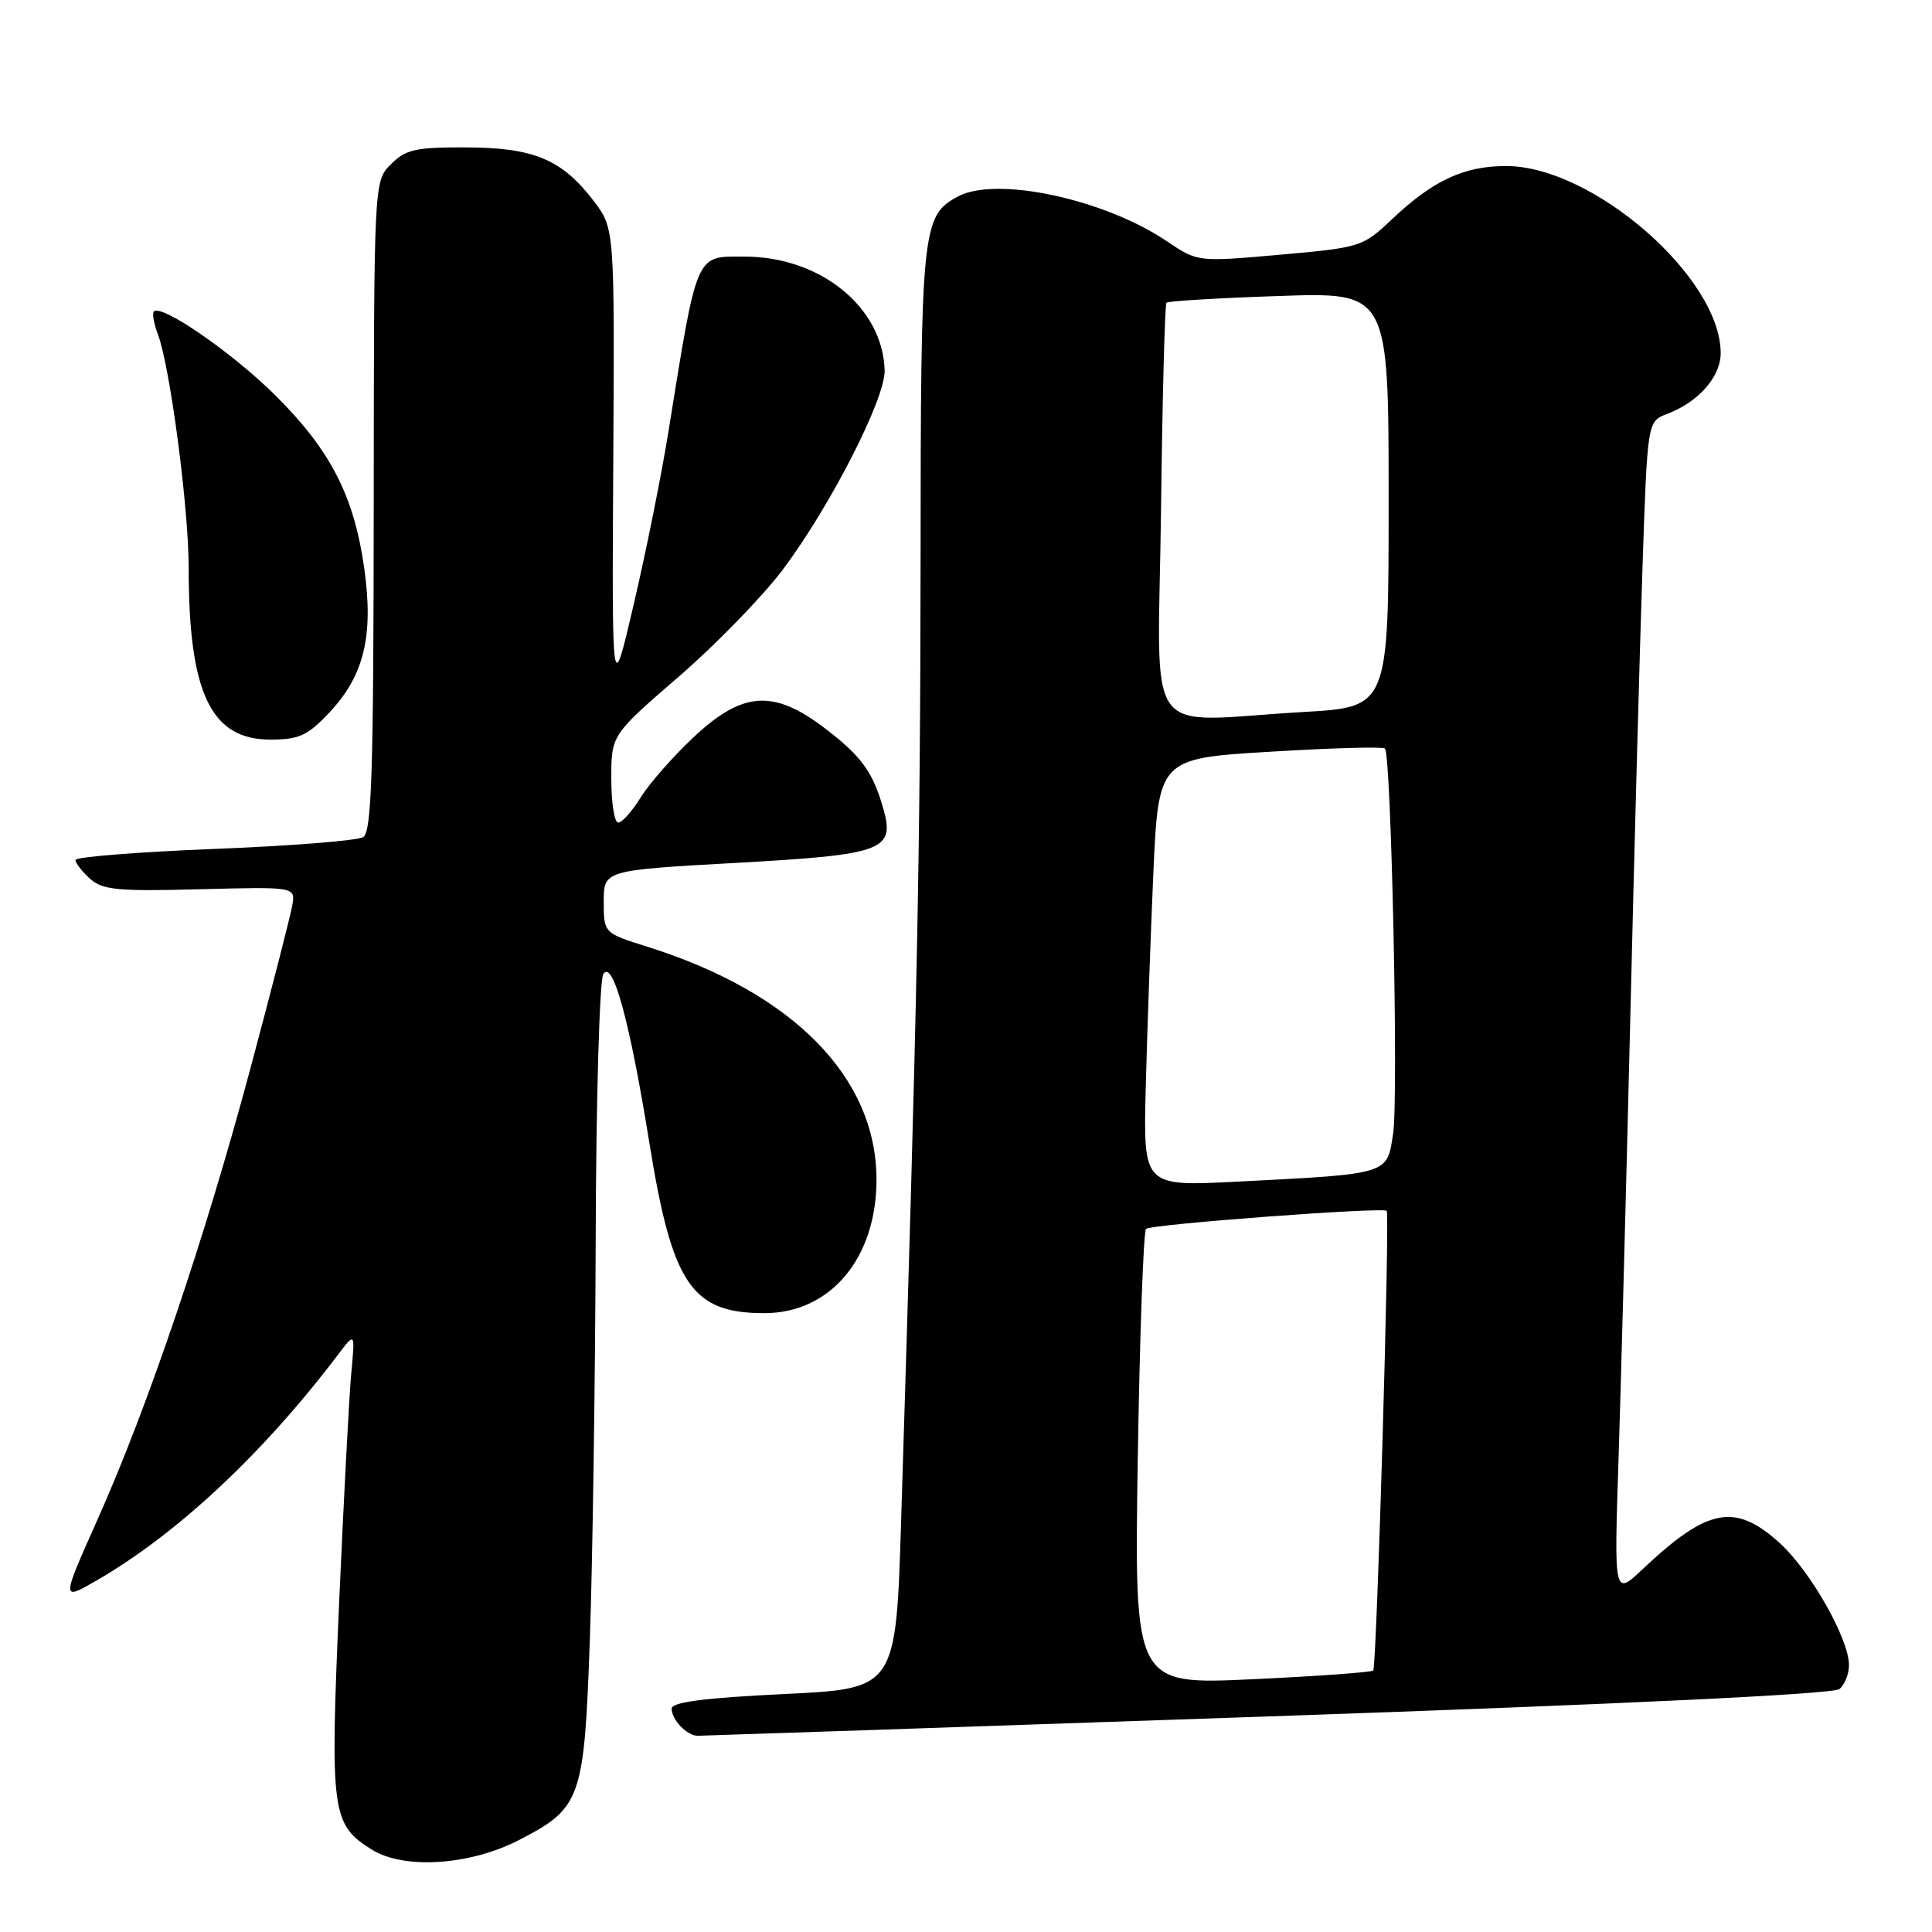 <?xml version="1.0" encoding="UTF-8" standalone="no"?>
<!DOCTYPE svg PUBLIC "-//W3C//DTD SVG 1.1//EN" "http://www.w3.org/Graphics/SVG/1.1/DTD/svg11.dtd" >
<svg xmlns="http://www.w3.org/2000/svg" xmlns:xlink="http://www.w3.org/1999/xlink" version="1.1" viewBox="0 0 256 256">
 <g >
 <path fill="currentColor"
d=" M 68.74 243.83 C 77.02 239.57 77.41 238.46 78.16 217.18 C 78.52 206.91 78.87 183.20 78.93 164.50 C 78.98 145.80 79.44 129.86 79.94 129.07 C 81.20 127.08 83.44 135.30 86.04 151.41 C 89.07 170.22 91.63 174.00 101.30 174.00 C 110.04 173.99 116.14 166.71 116.14 156.31 C 116.14 142.75 105.06 131.50 85.75 125.44 C 80.00 123.63 80.00 123.63 80.00 119.47 C 80.00 115.31 80.00 115.31 97.64 114.33 C 117.15 113.24 118.63 112.69 117.02 107.07 C 115.65 102.28 114.12 100.18 109.34 96.53 C 102.51 91.32 98.43 91.58 91.95 97.64 C 89.22 100.20 86.05 103.80 84.91 105.64 C 83.77 107.49 82.42 109.00 81.92 109.00 C 81.41 109.00 81.00 106.39 81.00 103.19 C 81.00 97.39 81.00 97.39 89.95 89.65 C 94.88 85.39 101.09 78.99 103.77 75.42 C 110.05 67.03 117.33 52.78 117.22 49.07 C 116.98 40.72 108.71 34.00 98.65 34.00 C 92.08 34.00 92.45 33.14 88.52 57.50 C 87.63 63.00 85.60 73.12 83.99 80.00 C 81.08 92.50 81.08 92.50 81.26 61.39 C 81.44 30.27 81.44 30.27 78.67 26.63 C 74.47 21.13 70.75 19.56 61.78 19.53 C 55.08 19.50 53.76 19.80 51.80 21.76 C 49.55 24.01 49.55 24.01 49.52 67.04 C 49.50 102.37 49.25 110.22 48.13 110.92 C 47.38 111.39 38.49 112.09 28.38 112.49 C 18.27 112.89 10.00 113.55 10.00 113.95 C 10.00 114.36 10.86 115.47 11.92 116.43 C 13.58 117.93 15.58 118.12 26.50 117.83 C 39.16 117.50 39.16 117.50 38.72 120.00 C 38.48 121.38 36.00 131.05 33.20 141.50 C 27.16 164.07 19.59 186.42 12.94 201.31 C 8.11 212.13 8.11 212.13 12.80 209.42 C 23.47 203.26 34.85 192.62 44.79 179.50 C 47.06 176.50 47.06 176.50 46.54 182.00 C 46.26 185.03 45.54 198.75 44.93 212.50 C 43.73 240.18 43.93 241.73 49.23 245.06 C 53.48 247.74 62.21 247.19 68.74 243.83 Z  M 167.98 227.44 C 215.09 225.81 242.92 224.48 243.73 223.81 C 244.43 223.23 245.00 221.80 245.00 220.64 C 245.00 217.15 239.87 208.12 235.80 204.44 C 229.89 199.10 226.28 199.79 217.68 207.90 C 213.87 211.50 213.87 211.50 214.46 193.50 C 214.78 183.60 215.48 157.28 216.02 135.00 C 216.55 112.72 217.28 85.80 217.64 75.17 C 218.29 55.84 218.29 55.84 220.89 54.85 C 225.06 53.28 228.00 49.93 228.00 46.79 C 228.00 36.77 211.05 22.00 199.56 22.00 C 193.99 22.00 189.88 23.91 184.50 29.00 C 180.57 32.72 180.31 32.80 169.60 33.75 C 158.69 34.72 158.69 34.72 154.59 31.95 C 146.31 26.37 132.03 23.31 126.94 26.03 C 122.16 28.59 122.00 30.14 121.98 74.70 C 121.95 112.62 121.54 133.12 119.40 201.63 C 118.71 223.76 118.71 223.76 103.86 224.47 C 93.33 224.98 89.00 225.54 89.00 226.40 C 89.00 227.88 91.03 230.00 92.45 230.00 C 93.03 230.00 127.01 228.85 167.98 227.44 Z  M 43.60 94.46 C 48.24 89.55 49.52 84.28 48.27 75.34 C 46.92 65.75 43.83 59.71 36.56 52.46 C 30.91 46.82 21.41 40.25 20.39 41.27 C 20.15 41.52 20.38 42.88 20.92 44.29 C 22.53 48.54 25.00 67.24 25.00 75.24 C 25.00 91.82 27.93 98.00 35.81 98.00 C 39.62 98.00 40.75 97.48 43.60 94.46 Z  M 150.76 193.36 C 151.02 176.94 151.51 163.20 151.86 162.83 C 152.44 162.23 183.16 159.93 183.74 160.44 C 184.19 160.83 182.42 220.91 181.96 221.35 C 181.71 221.59 174.48 222.11 165.90 222.51 C 150.30 223.23 150.30 223.23 150.76 193.36 Z  M 151.81 144.36 C 151.99 137.29 152.44 124.53 152.81 116.00 C 153.50 100.50 153.50 100.50 168.27 99.61 C 176.40 99.11 183.25 98.92 183.51 99.18 C 184.35 100.01 185.32 145.39 184.60 150.17 C 183.78 155.67 184.22 155.53 164.00 156.57 C 151.50 157.21 151.50 157.21 151.81 144.36 Z  M 153.84 67.75 C 154.02 52.76 154.35 40.32 154.56 40.11 C 154.78 39.89 161.49 39.49 169.48 39.22 C 184.00 38.72 184.00 38.72 184.00 66.21 C 184.00 93.69 184.00 93.69 172.75 94.34 C 151.07 95.59 153.45 98.94 153.84 67.75 Z "/>
</g>
</svg>
